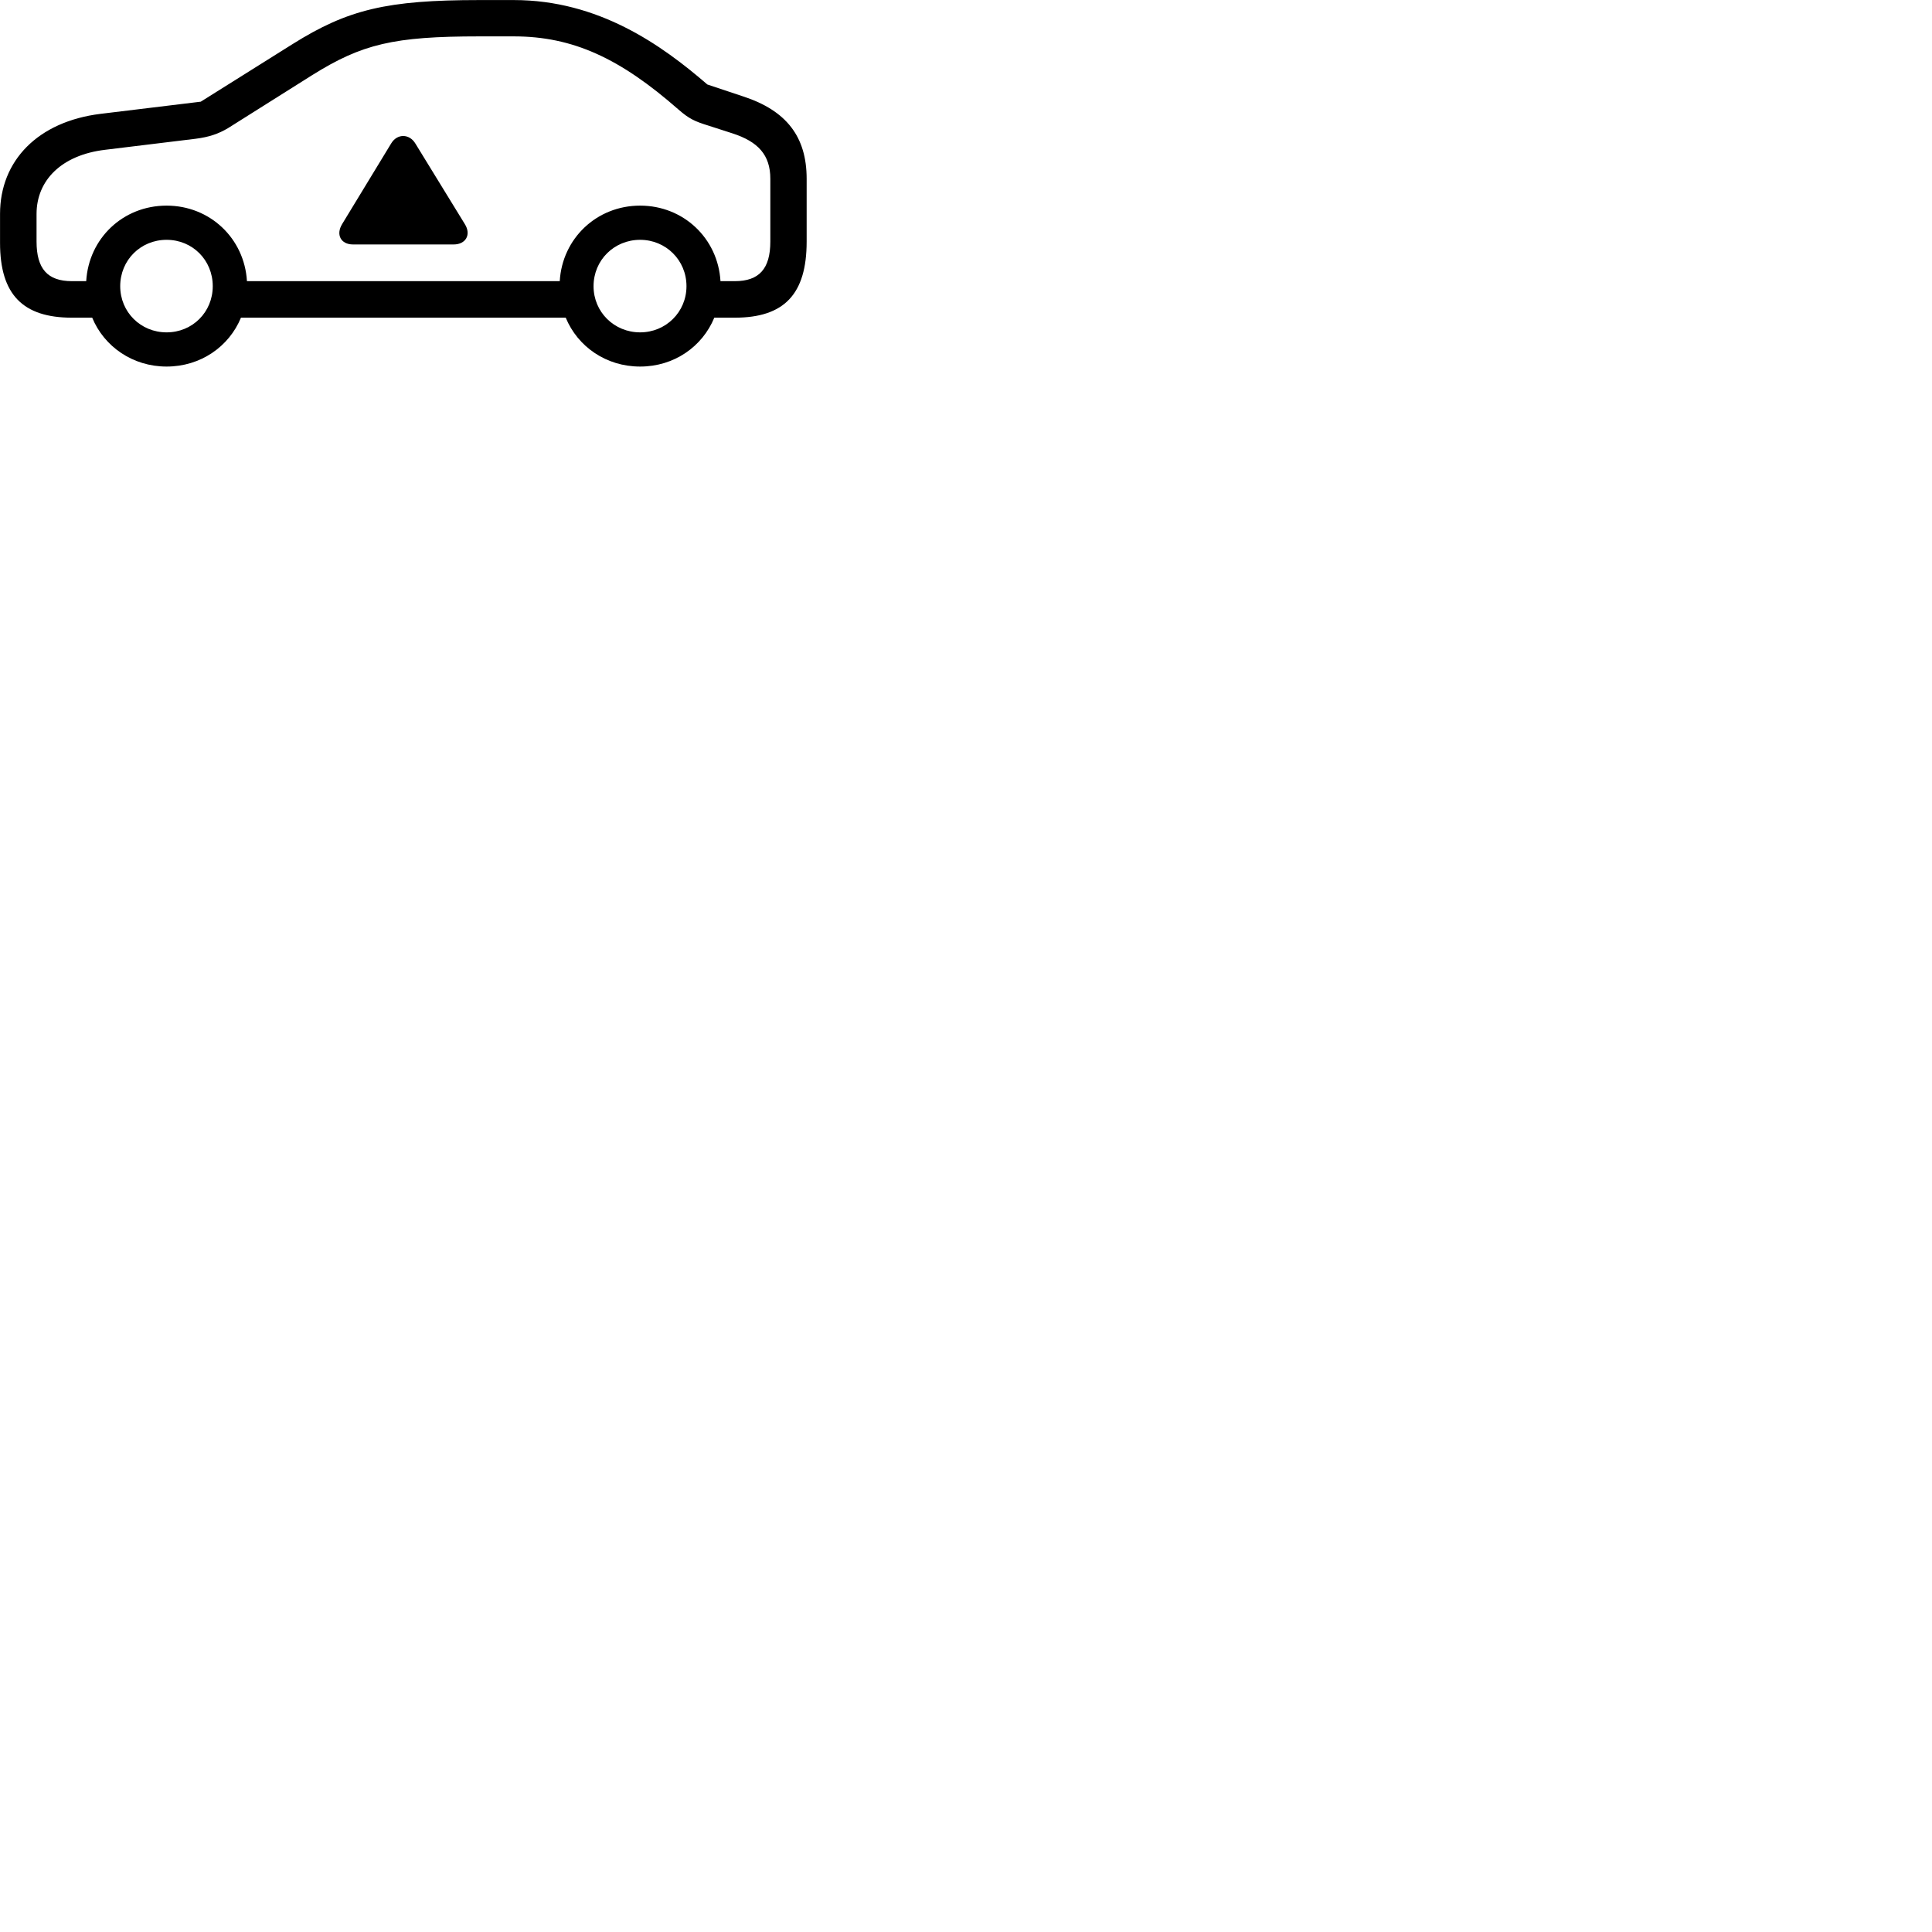 
        <svg xmlns="http://www.w3.org/2000/svg" viewBox="0 0 100 100">
            <path d="M3.722 16.443H4.772C5.392 17.943 6.872 18.973 8.622 18.973C10.382 18.973 11.852 17.943 12.472 16.443H29.282C29.902 17.943 31.372 18.973 33.132 18.973C34.892 18.973 36.352 17.943 36.972 16.443H38.032C40.592 16.443 41.752 15.223 41.752 12.503V9.253C41.752 7.073 40.702 5.723 38.472 4.993L36.612 4.373C34.242 2.323 30.982 0.003 26.592 0.003H24.812C20.032 0.003 18.012 0.483 15.142 2.283L10.392 5.263L5.202 5.893C1.962 6.293 0.002 8.313 0.002 11.073V12.573C0.002 15.243 1.182 16.443 3.722 16.443ZM33.132 10.643C30.882 10.643 29.102 12.343 28.972 14.553H12.782C12.652 12.343 10.872 10.643 8.622 10.643C6.362 10.643 4.592 12.343 4.462 14.553H3.722C2.462 14.553 1.892 13.913 1.892 12.503V11.073C1.892 9.343 3.172 8.023 5.442 7.753L10.122 7.183C10.832 7.093 11.312 6.923 11.802 6.633L16.152 3.893C18.742 2.273 20.382 1.883 24.812 1.883H26.592C29.662 1.883 32.102 3.023 35.122 5.673C35.672 6.153 35.962 6.283 36.672 6.503L37.912 6.903C39.242 7.333 39.872 8.023 39.872 9.253V12.503C39.872 13.913 39.292 14.553 38.032 14.553H37.292C37.162 12.343 35.382 10.643 33.132 10.643ZM18.272 12.653H23.482C24.102 12.653 24.402 12.153 24.062 11.603L21.502 7.433C21.192 6.913 20.552 6.903 20.242 7.433L17.712 11.593C17.372 12.143 17.642 12.653 18.272 12.653ZM8.622 17.203C7.282 17.203 6.222 16.153 6.222 14.813C6.222 13.463 7.282 12.413 8.622 12.413C9.962 12.413 11.012 13.463 11.012 14.813C11.012 16.153 9.962 17.203 8.622 17.203ZM33.132 17.203C31.792 17.203 30.722 16.153 30.722 14.813C30.722 13.463 31.792 12.413 33.132 12.413C34.462 12.413 35.532 13.463 35.532 14.813C35.532 16.153 34.462 17.203 33.132 17.203Z" />
        </svg>
    